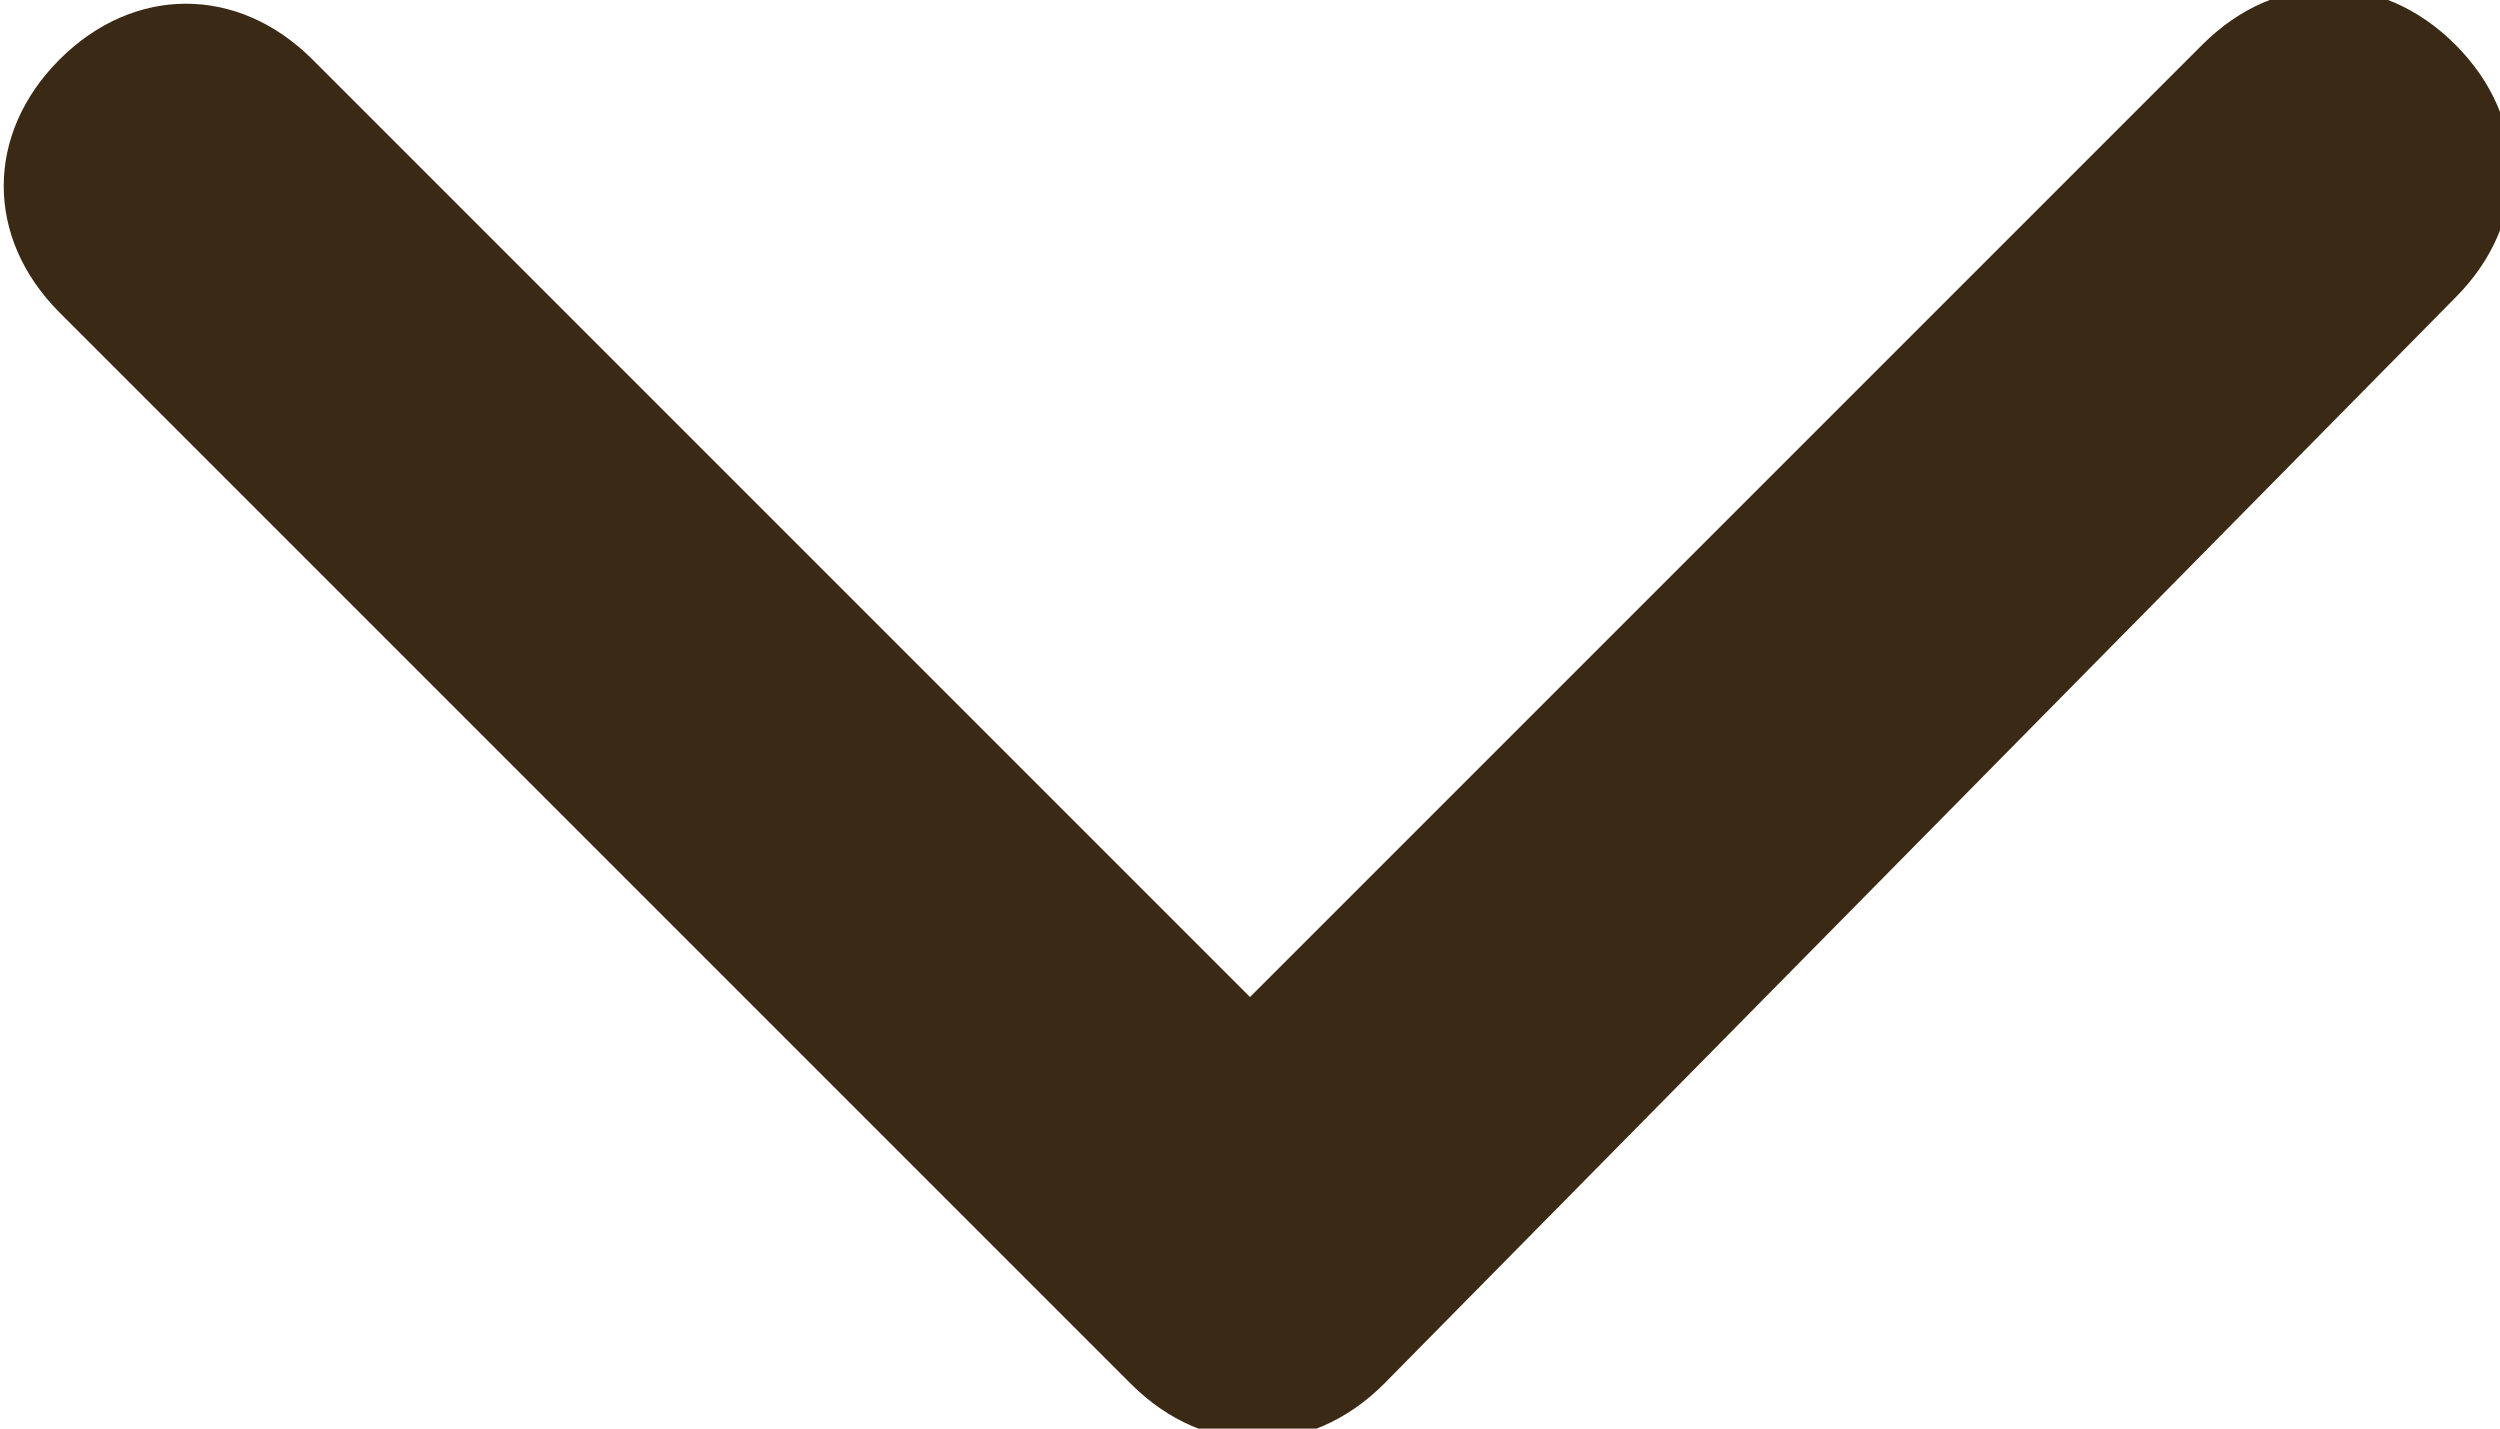 <?xml version="1.0" encoding="utf-8"?>
<!-- Generator: Adobe Illustrator 19.0.0, SVG Export Plug-In . SVG Version: 6.00 Build 0)  -->
<svg version="1.1" id="Layer_1" xmlns="http://www.w3.org/2000/svg" xmlns:xlink="http://www.w3.org/1999/xlink" x="0px" y="0px"
	 viewBox="-297 392.4 16.8 9.6" style="enable-background:new -297 392.4 16.8 9.6;" xml:space="preserve">
<style type="text/css">
	.st0{fill:#3A2A15;}
</style>
<path id="Icon_ionic-ios-arrow-forward" class="st0" d="M-288.6,399.1l6.4-6.4c0.5-0.5,1.2-0.5,1.7,0l0,0c0.5,0.5,0.5,1.2,0,1.7
	l-7.2,7.3c-0.5,0.5-1.2,0.5-1.7,0l-7.2-7.2c-0.5-0.5-0.5-1.2,0-1.7s1.2-0.5,1.7,0l0,0L-288.6,399.1z"/>
</svg>
